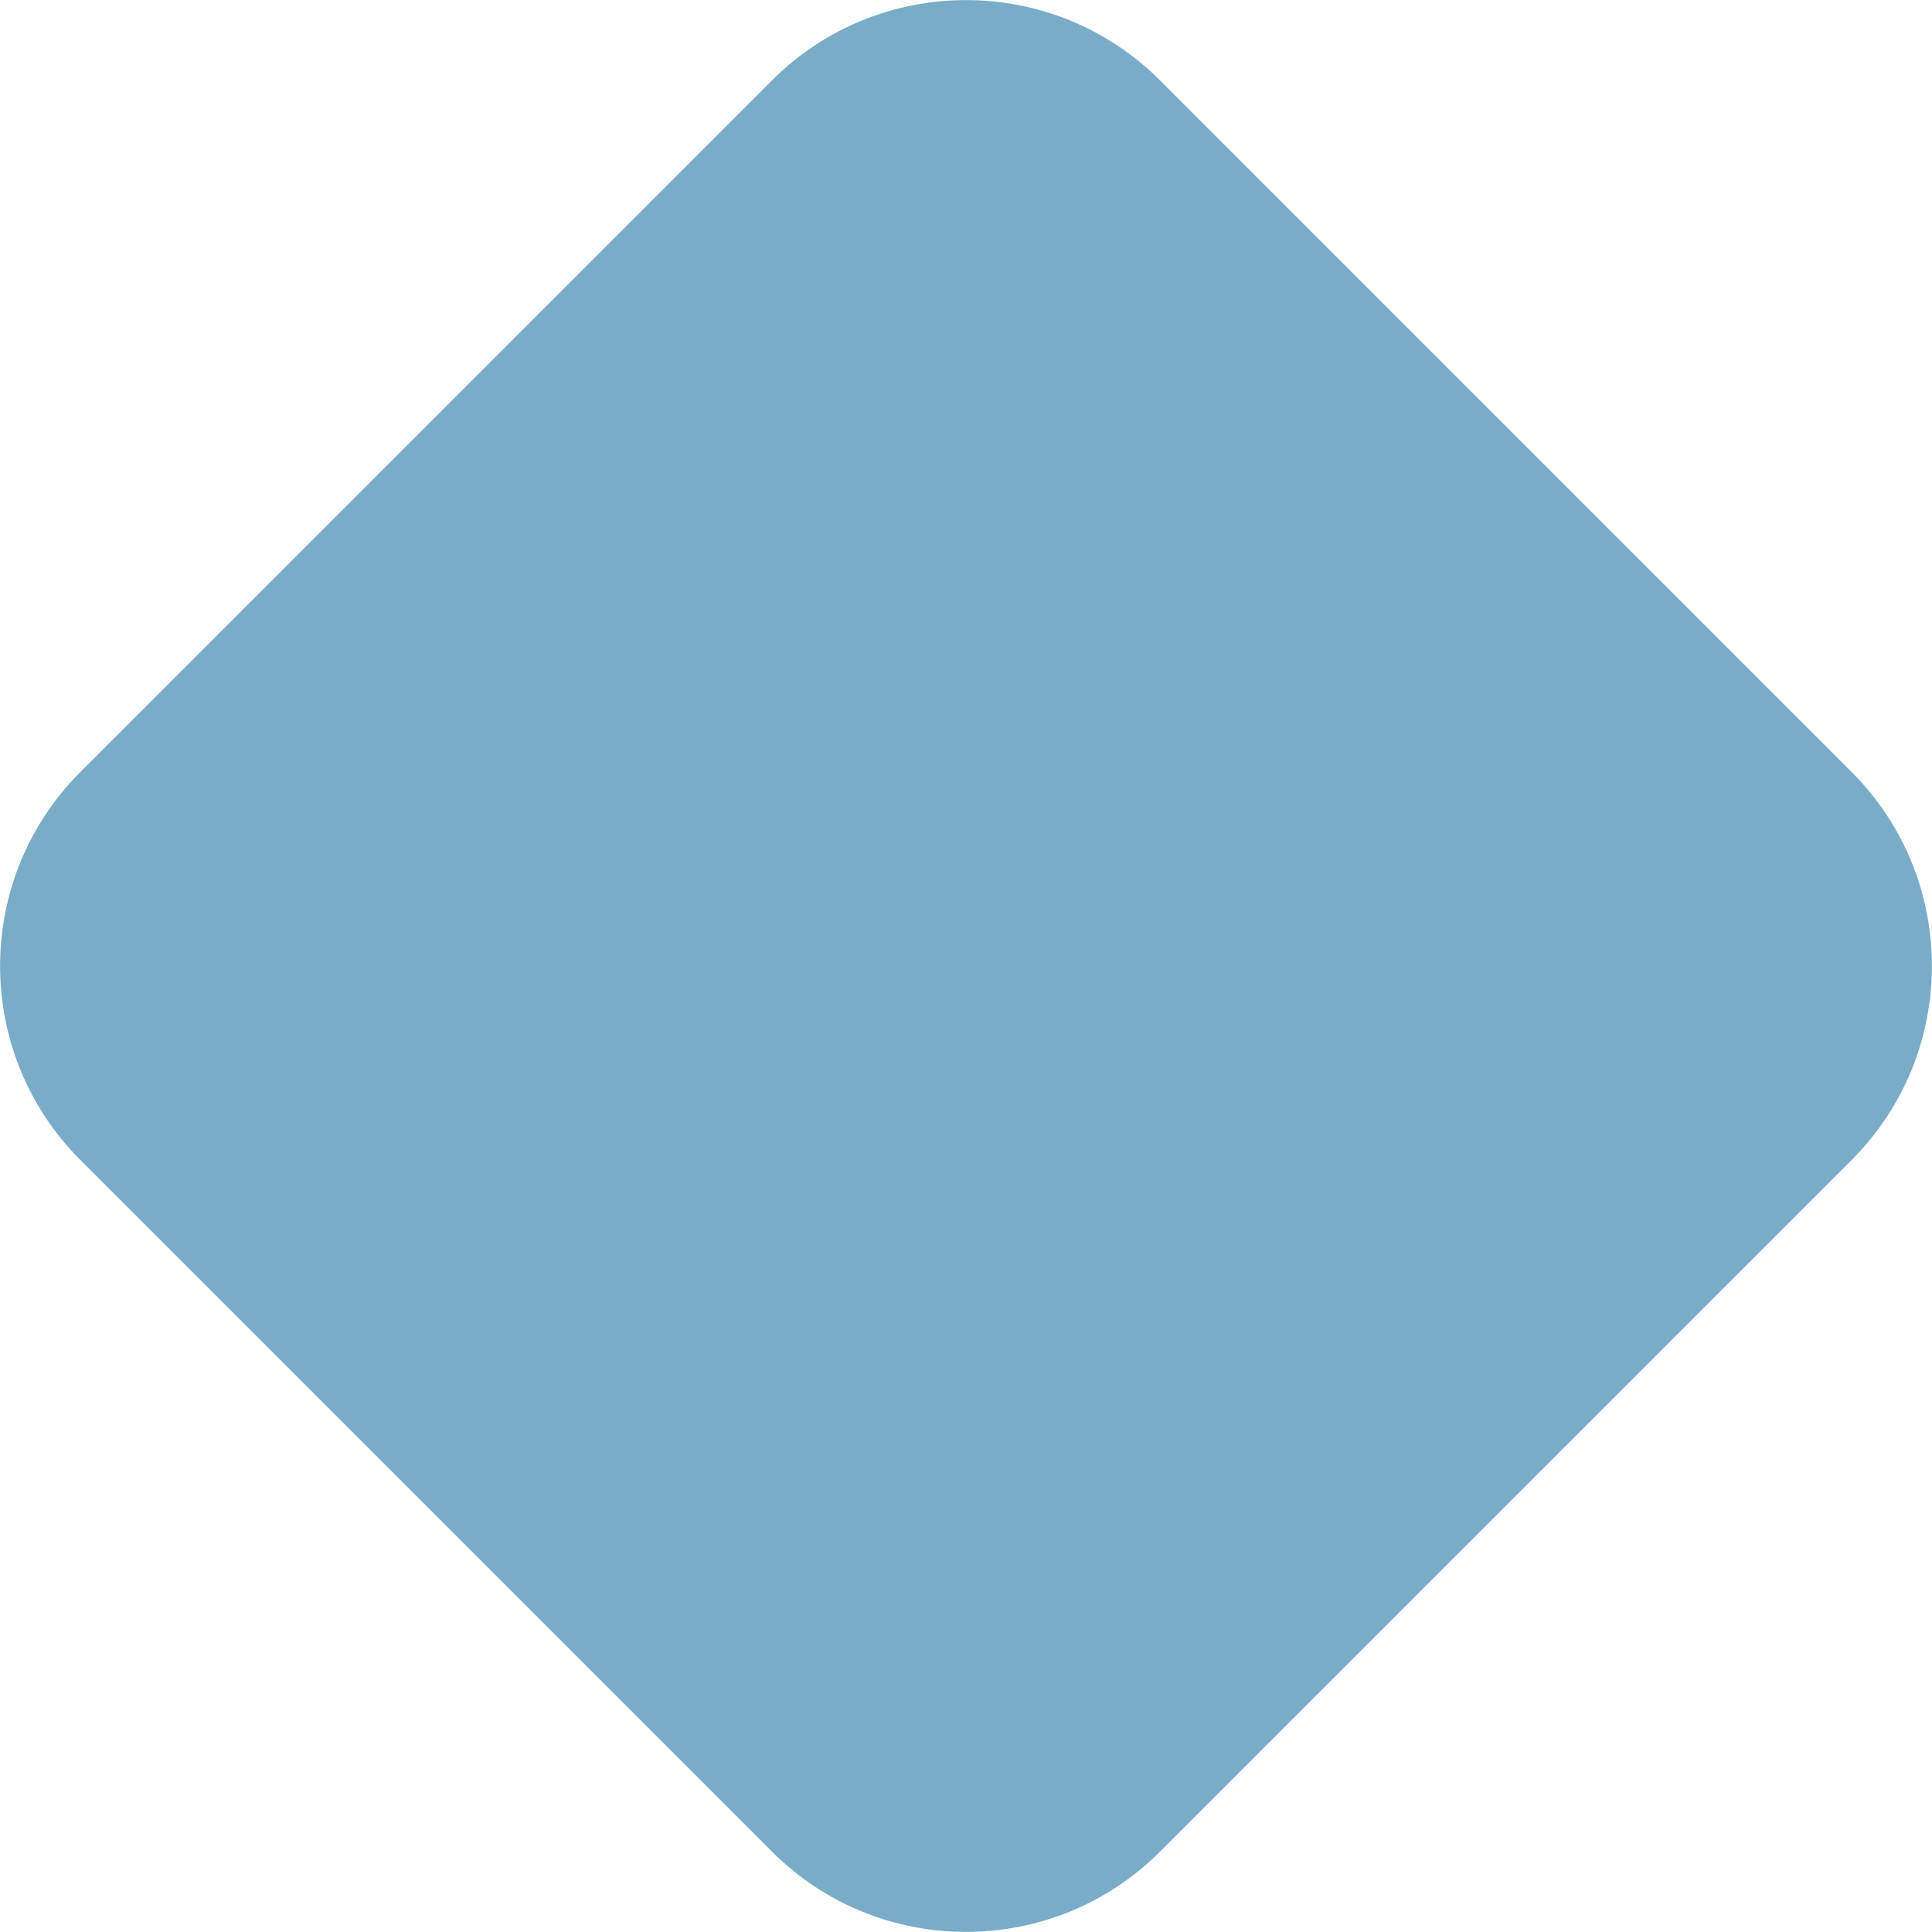 <svg width="17" height="17" viewBox="0 0 17 17" fill="none" xmlns="http://www.w3.org/2000/svg">
<path d="M6.792 0.708C7.735 -0.235 9.265 -0.235 10.208 0.708L16.292 6.792C17.235 7.735 17.235 9.265 16.292 10.208L10.208 16.292C9.265 17.235 7.735 17.235 6.792 16.292L0.708 10.208C-0.235 9.265 -0.235 7.735 0.708 6.792L6.792 0.708Z" fill="#79ACC7"/>
</svg>
